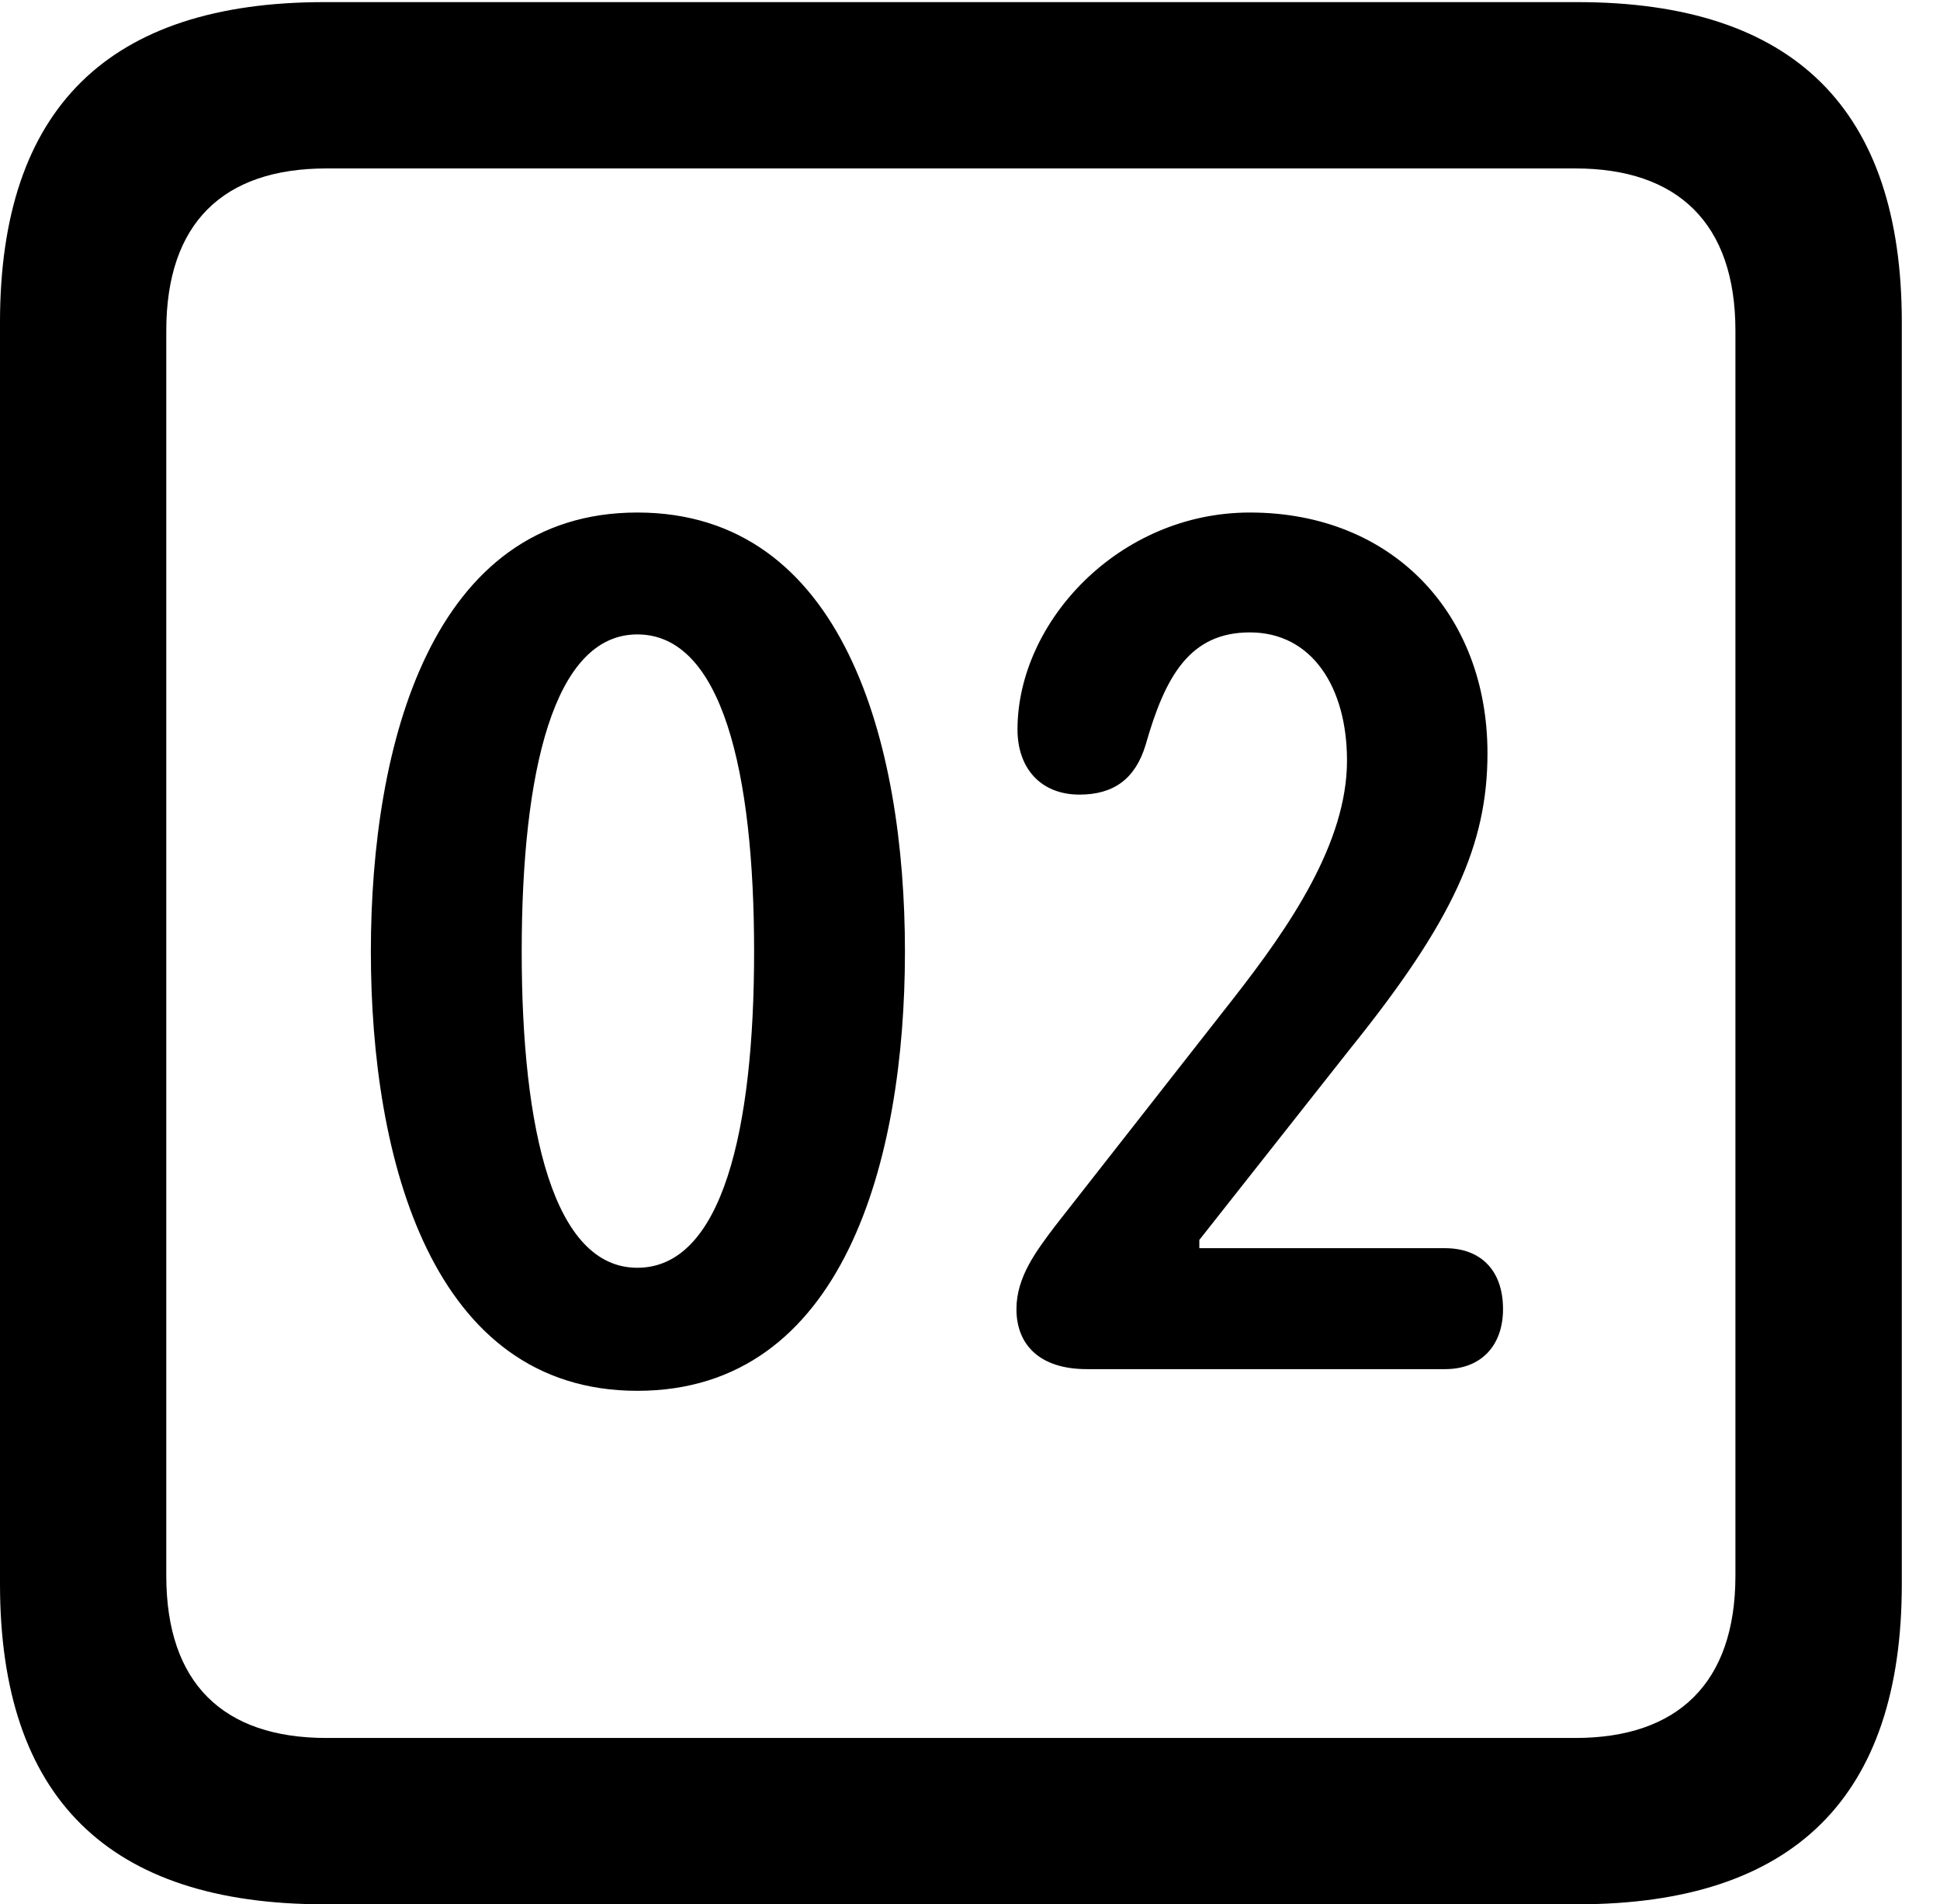<svg version="1.1" xmlns="http://www.w3.org/2000/svg" xmlns:xlink="http://www.w3.org/1999/xlink" width="18.34" height="17.998" viewBox="0 0 18.34 17.998">
 <g>
  <rect height="17.998" opacity="0" width="18.34" x="0" y="0"/>
  <path d="M3.066 17.998L14.912 17.998C16.963 17.998 17.979 16.982 17.979 14.971L17.979 3.047C17.979 1.035 16.963 0.02 14.912 0.02L3.066 0.02C1.025 0.02 0 1.025 0 3.047L0 14.971C0 16.992 1.025 17.998 3.066 17.998ZM3.086 16.426C2.109 16.426 1.572 15.908 1.572 14.893L1.572 3.125C1.572 2.109 2.109 1.592 3.086 1.592L14.893 1.592C15.859 1.592 16.406 2.109 16.406 3.125L16.406 14.893C16.406 15.908 15.859 16.426 14.893 16.426Z" fill="currentColor"/>
  <path d="M6.025 13.145C7.979 13.145 8.555 10.957 8.555 8.994C8.555 7.031 7.979 4.844 6.025 4.844C4.082 4.844 3.506 7.031 3.506 8.994C3.506 10.957 4.082 13.145 6.025 13.145ZM6.025 11.982C5.234 11.982 4.932 10.684 4.932 8.994C4.932 7.295 5.234 5.996 6.025 5.996C6.826 5.996 7.129 7.295 7.129 8.994C7.129 10.684 6.826 11.982 6.025 11.982ZM10.273 12.94L13.662 12.94C14.004 12.94 14.209 12.715 14.209 12.373C14.209 12.002 13.994 11.797 13.662 11.797L11.338 11.797L11.338 11.719L12.764 9.912C13.74 8.701 14.062 7.979 14.062 7.119C14.062 5.801 13.164 4.844 11.816 4.844C10.576 4.844 9.619 5.879 9.619 6.895C9.619 7.256 9.834 7.51 10.205 7.51C10.527 7.51 10.732 7.363 10.83 7.041C11.016 6.387 11.25 5.977 11.816 5.977C12.402 5.977 12.734 6.494 12.734 7.188C12.734 7.969 12.188 8.76 11.67 9.424L9.971 11.592C9.795 11.826 9.609 12.07 9.609 12.373C9.609 12.705 9.824 12.94 10.273 12.94Z" fill="currentColor"/>
 </g>
</svg>
